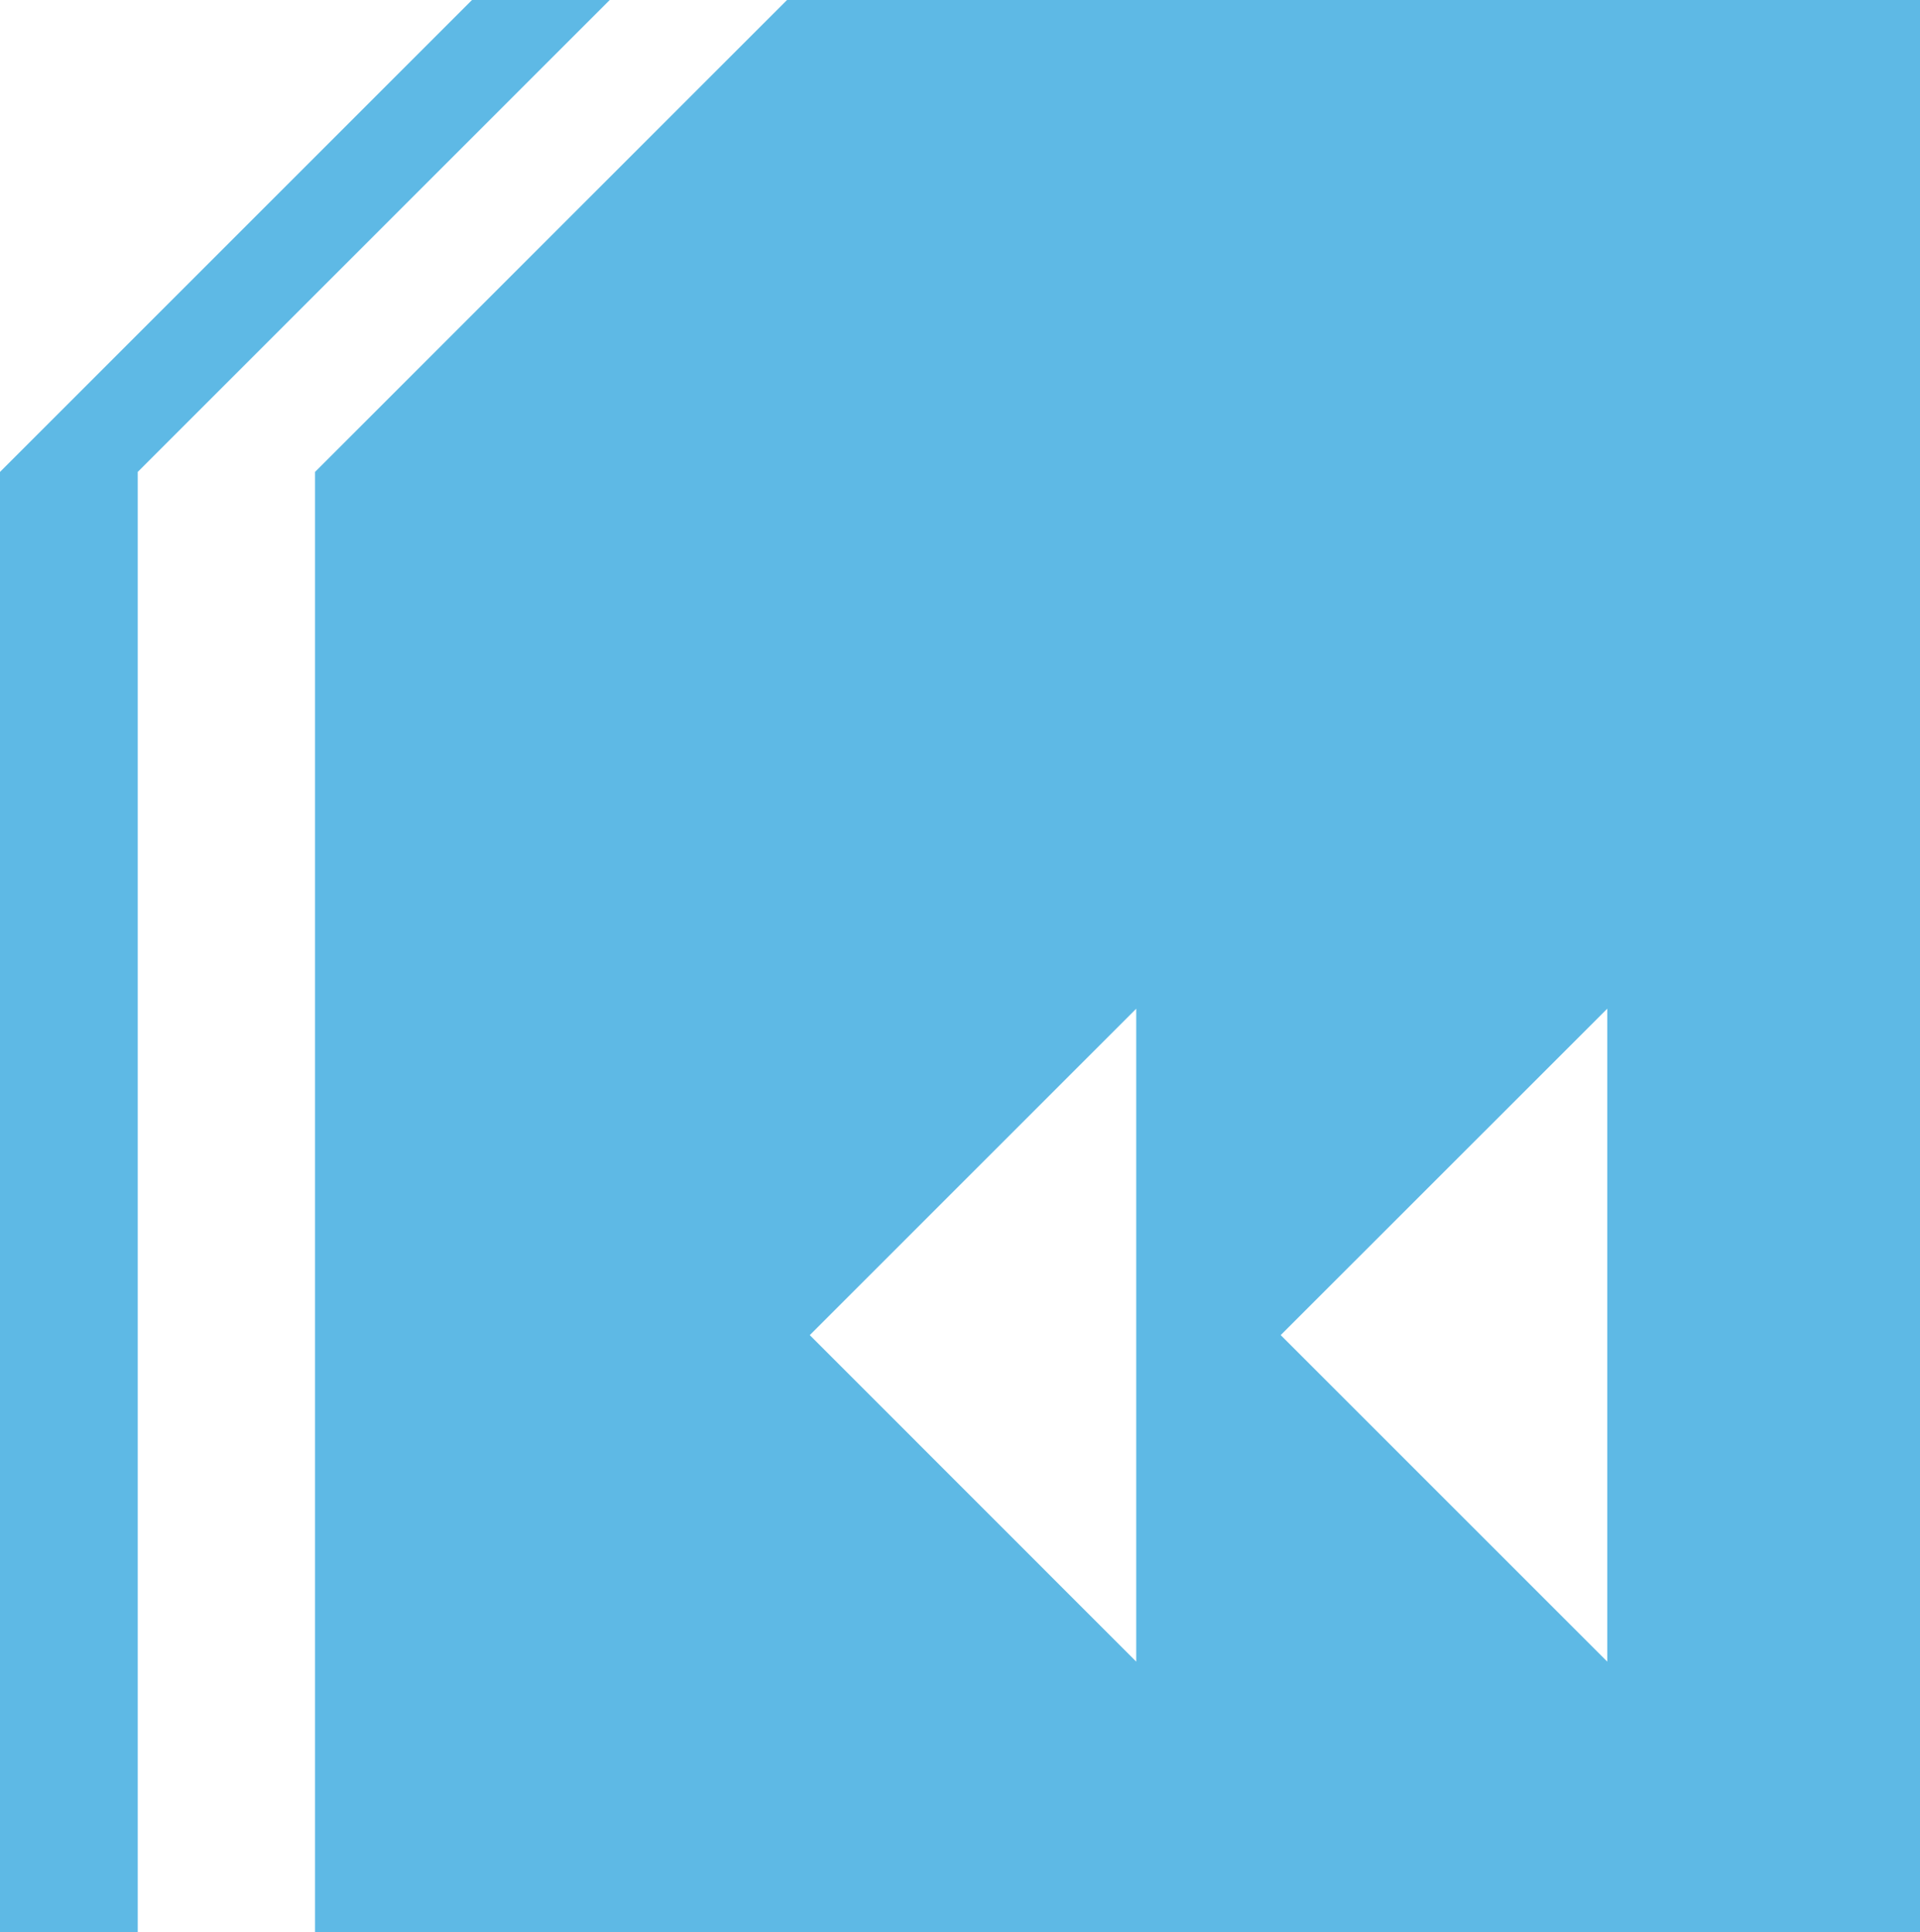 <?xml version="1.0" encoding="UTF-8" standalone="no"?>
<!-- Created with Inkscape (http://www.inkscape.org/) -->

<svg
   xmlns:dc="http://purl.org/dc/elements/1.1/"
   xmlns:cc="http://creativecommons.org/ns#"
   xmlns:rdf="http://www.w3.org/1999/02/22-rdf-syntax-ns#"
   xmlns:svg="http://www.w3.org/2000/svg"
   xmlns="http://www.w3.org/2000/svg"
   xmlns:sodipodi="http://sodipodi.sourceforge.net/DTD/sodipodi-0.dtd"
   xmlns:inkscape="http://www.inkscape.org/namespaces/inkscape"
   width="29.984"
   height="30.178"
   id="svg5983"
   version="1.1"
   inkscape:version="0.48+devel_64bit r13443"
   viewBox="0 0 29.984 30.178"
   sodipodi:docname="share-icon.svg">
  <defs
     id="defs5985" />
  <sodipodi:namedview
     id="base"
     pagecolor="#ffffff"
     bordercolor="#666666"
     borderopacity="1.0"
     inkscape:pageopacity="0.0"
     inkscape:pageshadow="2"
     inkscape:zoom="0.35"
     inkscape:cx="215.7063"
     inkscape:cy="-476.33961"
     inkscape:document-units="px"
     inkscape:current-layer="layer1"
     showgrid="false"
     fit-margin-top="0"
     fit-margin-left="0"
     fit-margin-right="0"
     fit-margin-bottom="0"
     inkscape:window-width="1920"
     inkscape:window-height="1033"
     inkscape:window-x="-4"
     inkscape:window-y="-4"
     inkscape:window-maximized="1" />
  <g
     inkscape:label="Layer 1"
     inkscape:groupmode="layer"
     id="layer1"
     transform="translate(-159.294,-25.845)">
    <g
       id="g5292"
       transform="translate(-1042.053,-270.03)"
       style="display:inline;opacity:1;stroke:none">
      <path
         sodipodi:nodetypes="cccccccccccccc"
         inkscape:connector-curvature="0"
         style="opacity:1;fill:#5eb9e5;fill-opacity:1;stroke:none;stroke-width:0.5;stroke-miterlimit:4;stroke-dasharray:none;stroke-opacity:1"
         d="m 1213.638,295.875 -7.371,7.371 0,22.807 25.064,0 0,-30.178 z m 12.809,25.953 -5.1,-5.1 5.1,-5.098 z m -7.356,0 -5.098,-5.1 5.098,-5.098 z"
         id="path5285" />
      <path
         sodipodi:nodetypes="ccccccc"
         inkscape:connector-curvature="0"
         id="path5287"
         d="m 1208.718,295.875 -7.371,7.371 0,22.807 2.151,0 0,-22.807 7.371,-7.371 z"
         style="opacity:1;fill:#5eb9e5;fill-opacity:1;stroke:none;stroke-width:0.5;stroke-miterlimit:4;stroke-dasharray:none;stroke-opacity:1" />
    </g>
  </g>
</svg>
